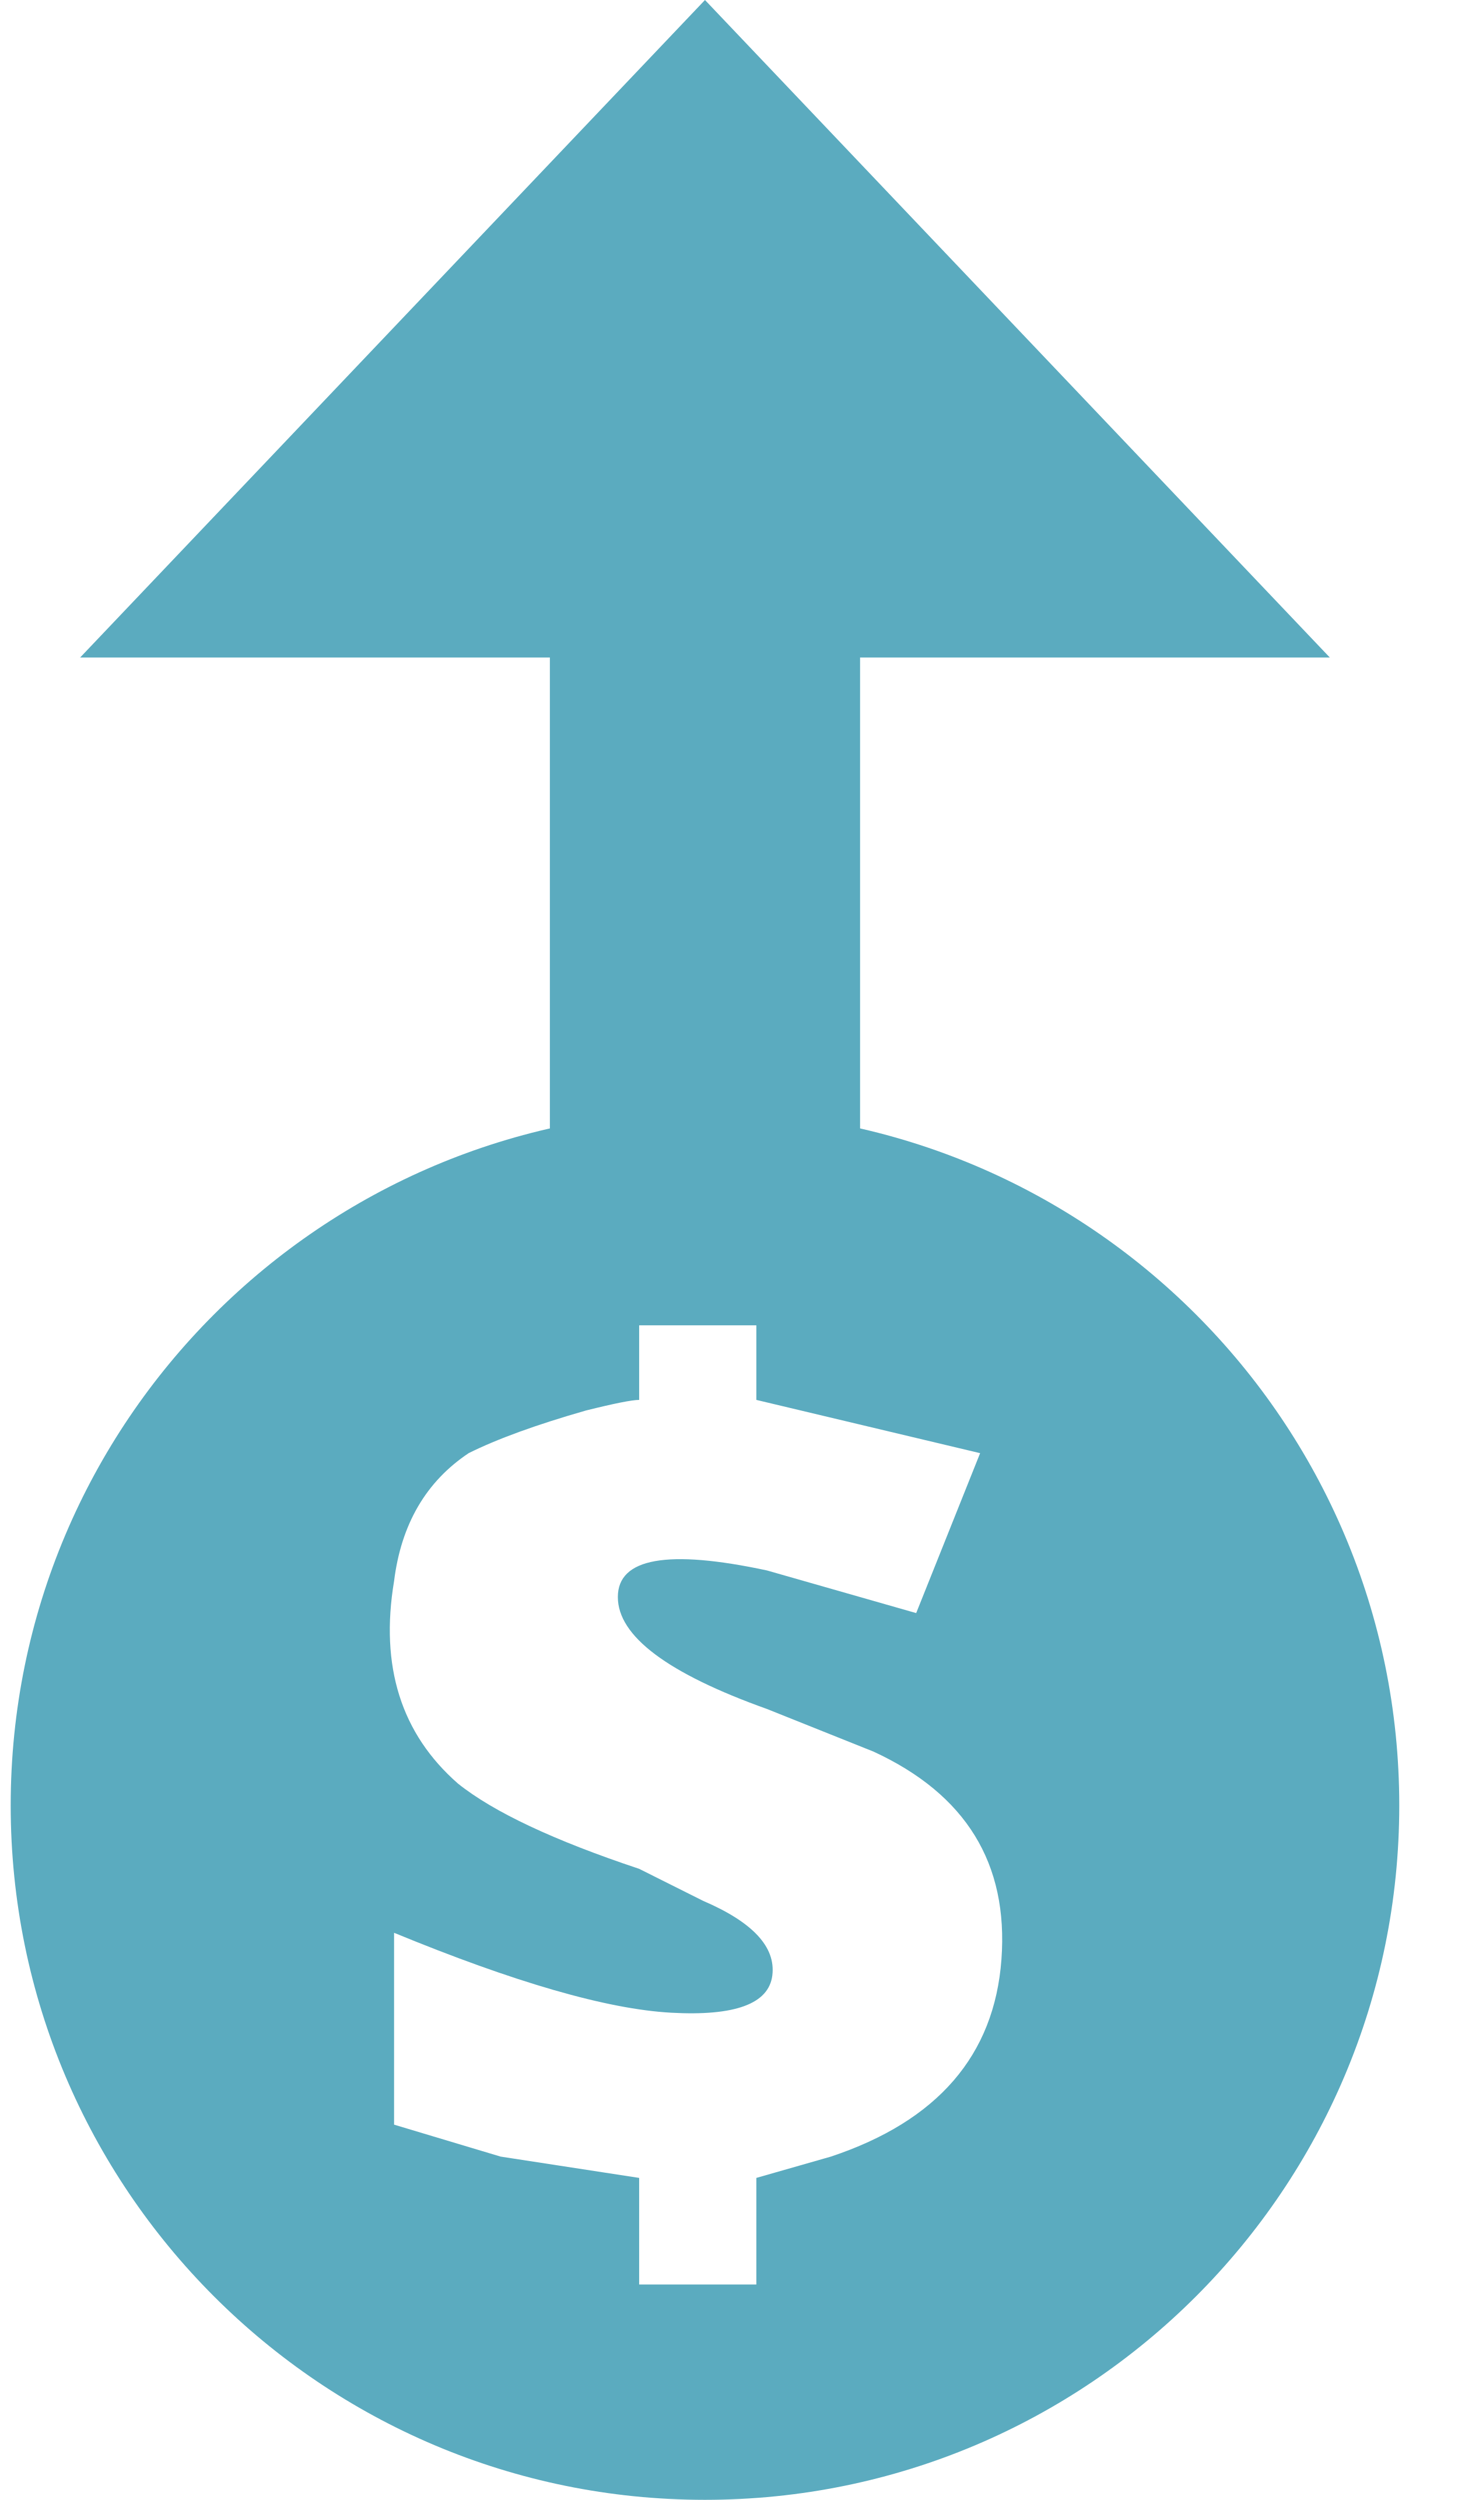 <?xml version="1.0" encoding="UTF-8"?>
<svg width="21px" height="36px" viewBox="0 0 21 36" version="1.1" xmlns="http://www.w3.org/2000/svg" xmlns:xlink="http://www.w3.org/1999/xlink">
    <!-- Generator: Sketch 47 (45396) - http://www.bohemiancoding.com/sketch -->
    <title>Group 2 Copy</title>
    <desc>Created with Sketch.</desc>
    <defs></defs>
    <g id="Flujo-sitio" stroke="none" stroke-width="1" fill="none" fill-rule="evenodd">
        <g id="Group-2-Copy" transform="translate(10.154, 18) rotate(-180) translate(-10.154, -18) translate(0.154, 0)" fill="#5BABBF">
            <polygon id="" points="7.766 17 7.766 26.531 1 26.531 10 36 19 26.531 12.234 26.531 12.234 17"></polygon>
            <path d="M10,20 C15.523,20 20,15.523 20,10 C20,4.477 15.523,0 10,0 C4.477,0 0,4.477 0,10 C0,15.523 4.477,20 10,20 Z M9.052,4.16 C8.949,4.16 8.693,4.211 8.284,4.313 C7.568,4.518 7.005,4.723 6.596,4.927 C5.982,5.337 5.624,5.951 5.522,6.769 C5.317,7.997 5.624,8.969 6.442,9.685 C6.954,10.095 7.824,10.504 9.052,10.913 L9.973,11.374 C10.689,11.681 11.021,12.039 10.97,12.448 C10.919,12.857 10.433,13.036 9.512,12.985 C8.591,12.934 7.261,12.55 5.522,11.834 L5.522,14.597 L7.056,15.057 L9.052,15.364 L9.052,16.899 L10.74,16.899 L10.74,15.364 L11.814,15.057 C13.349,14.546 14.168,13.599 14.27,12.218 C14.372,10.836 13.758,9.839 12.428,9.225 L10.893,8.611 C9.461,8.099 8.745,7.562 8.745,6.999 C8.745,6.437 9.461,6.309 10.893,6.616 L13.042,7.23 L13.963,4.927 L10.74,4.16 L10.74,3.086 L9.052,3.086 L9.052,4.16 Z" id="Oval" transform="translate(10, 10) rotate(-180) translate(-10, -10) "></path>
        </g>
    </g>
</svg>